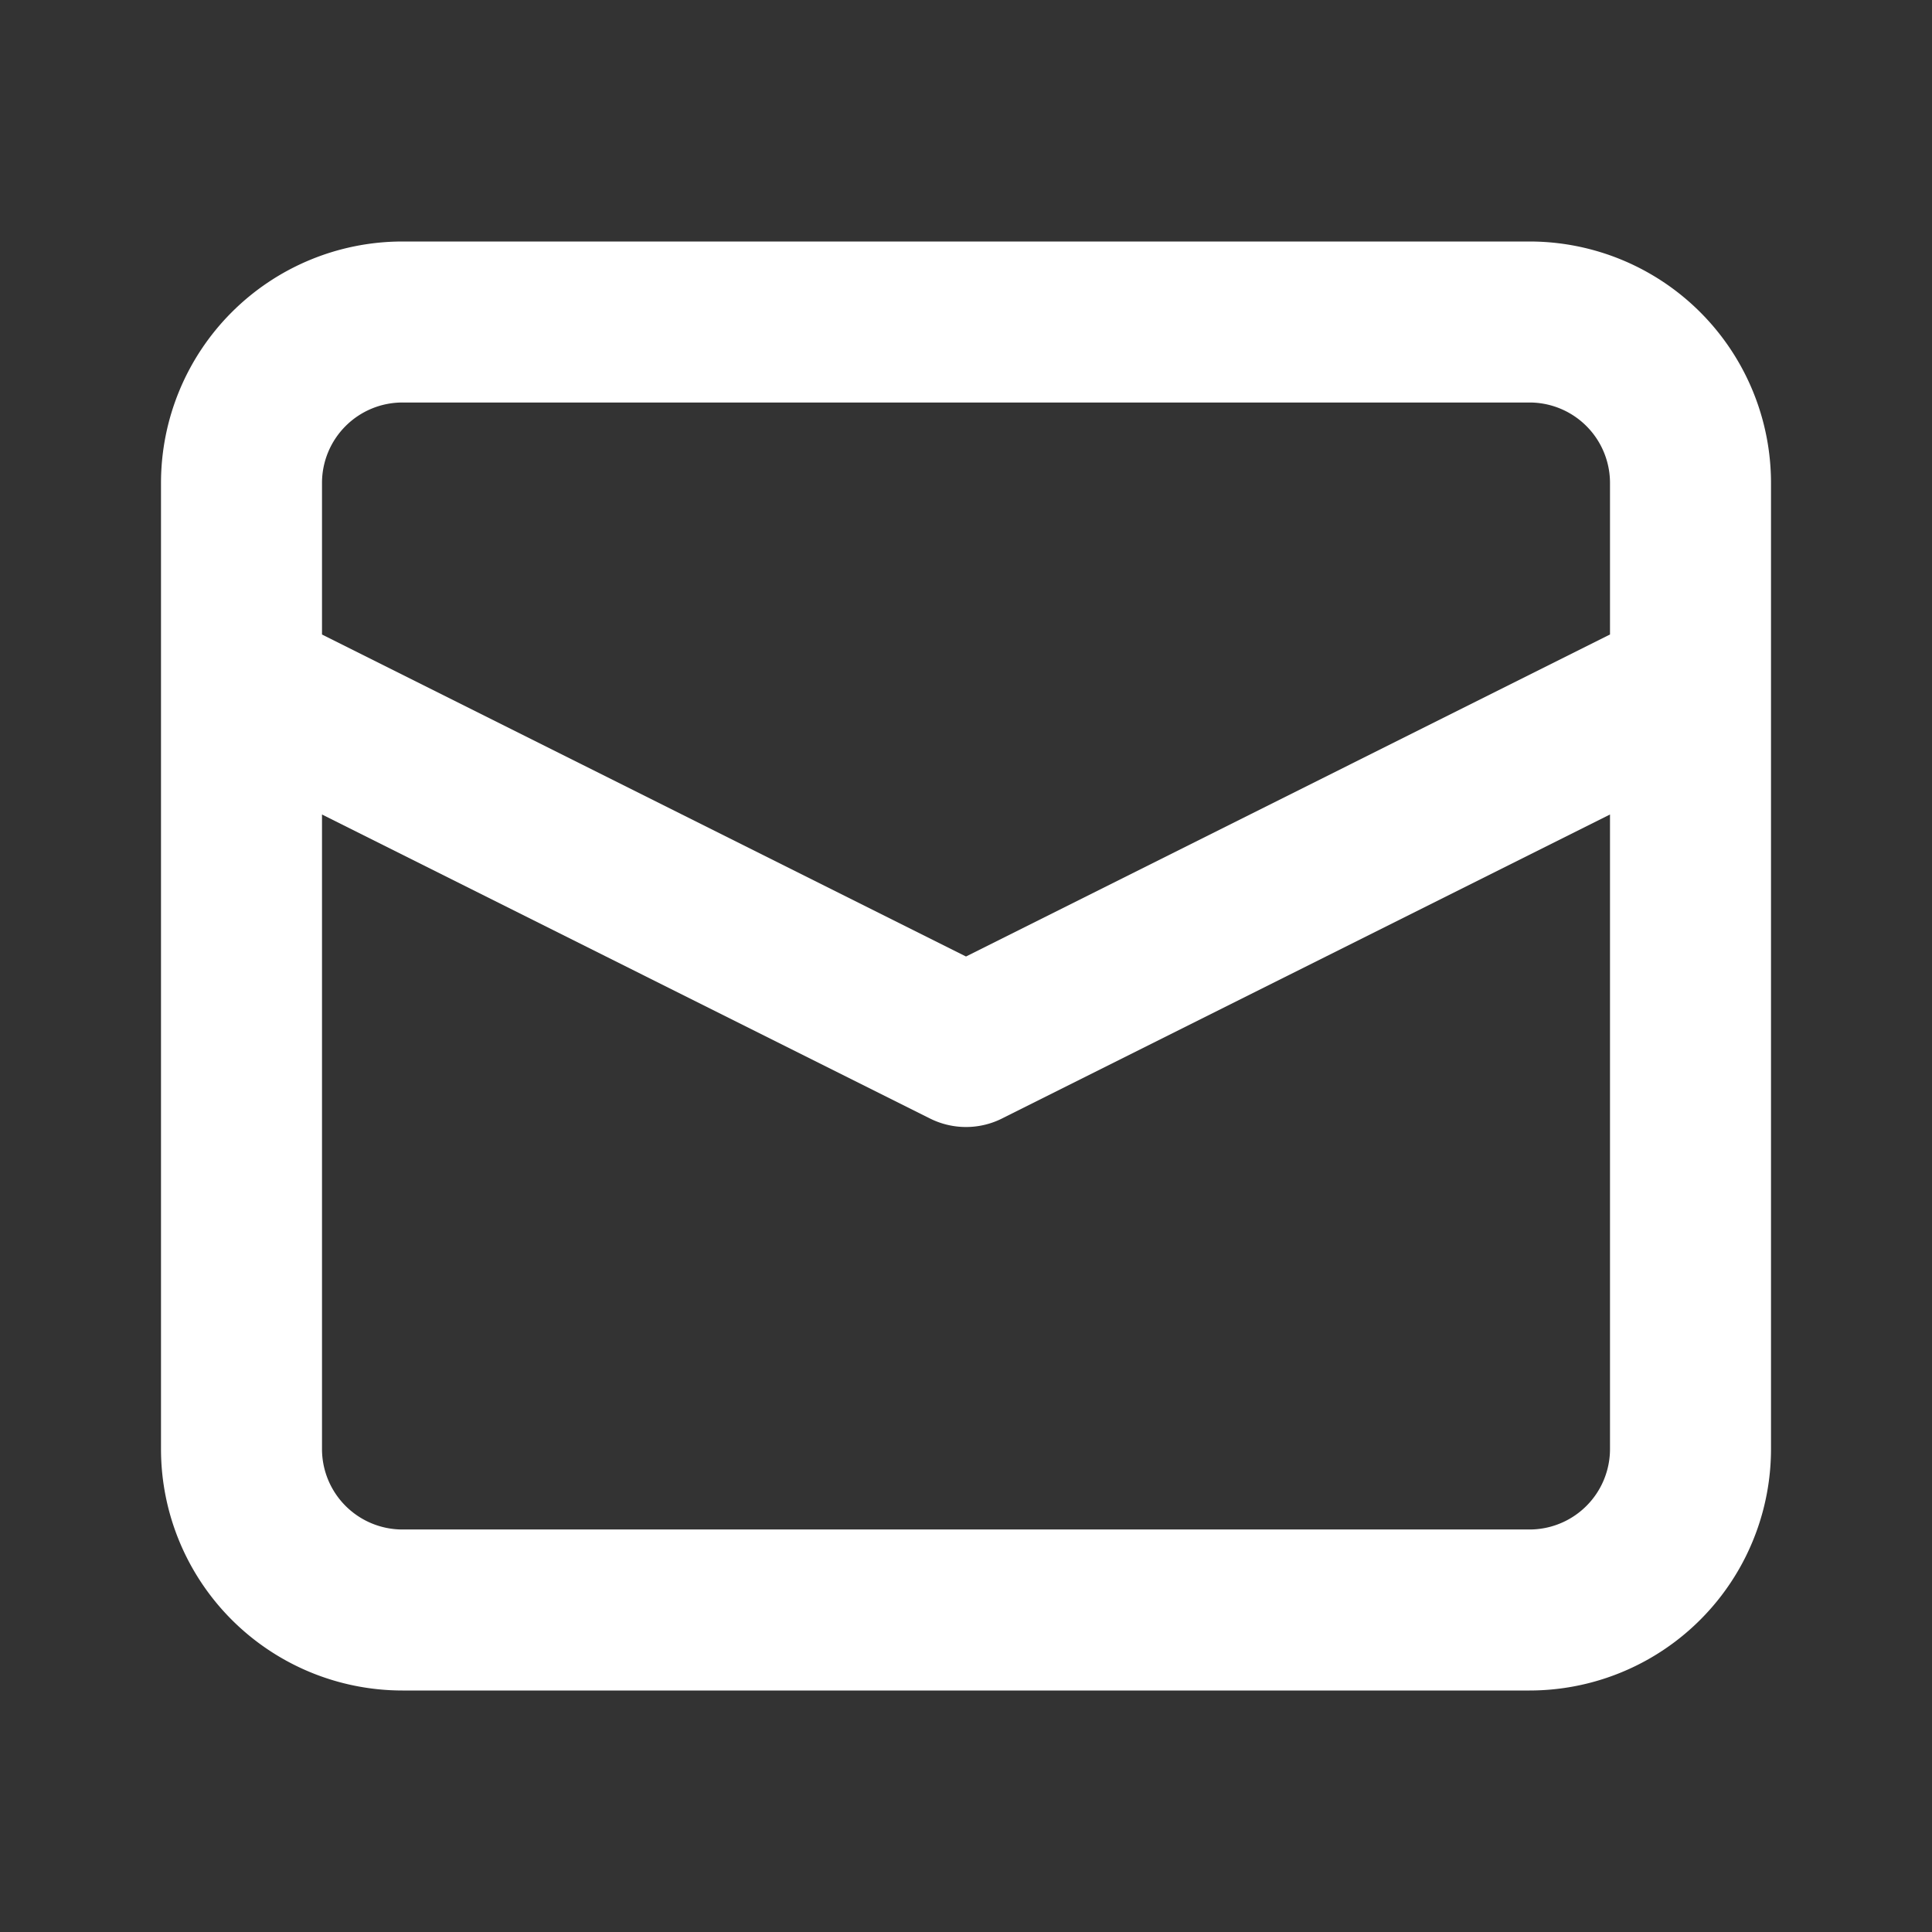 <svg
              xmlns="http://www.w3.org/2000/svg"
              className="w-4 h-4 mr-2"
              fill="none"
              viewBox="0 0 24 24"
              stroke="#fff"
              stroke-width="2"
            >
              <rect x="0" y="0" width="24" height="24" fill="#333333" stroke="none"/>
              <path
                stroke-linecap="round"
                stroke-linejoin="round"
                d="M21 8.5V6a2 2 0 00-2-2H5a2 2 0 00-2 2v2.5m18 0L12 13 3 8.5m18 0V18a2 
                2 0 01-2 2H5a2 2 0 01-2-2V8.5m18 0L12 13"
              />
            </svg>